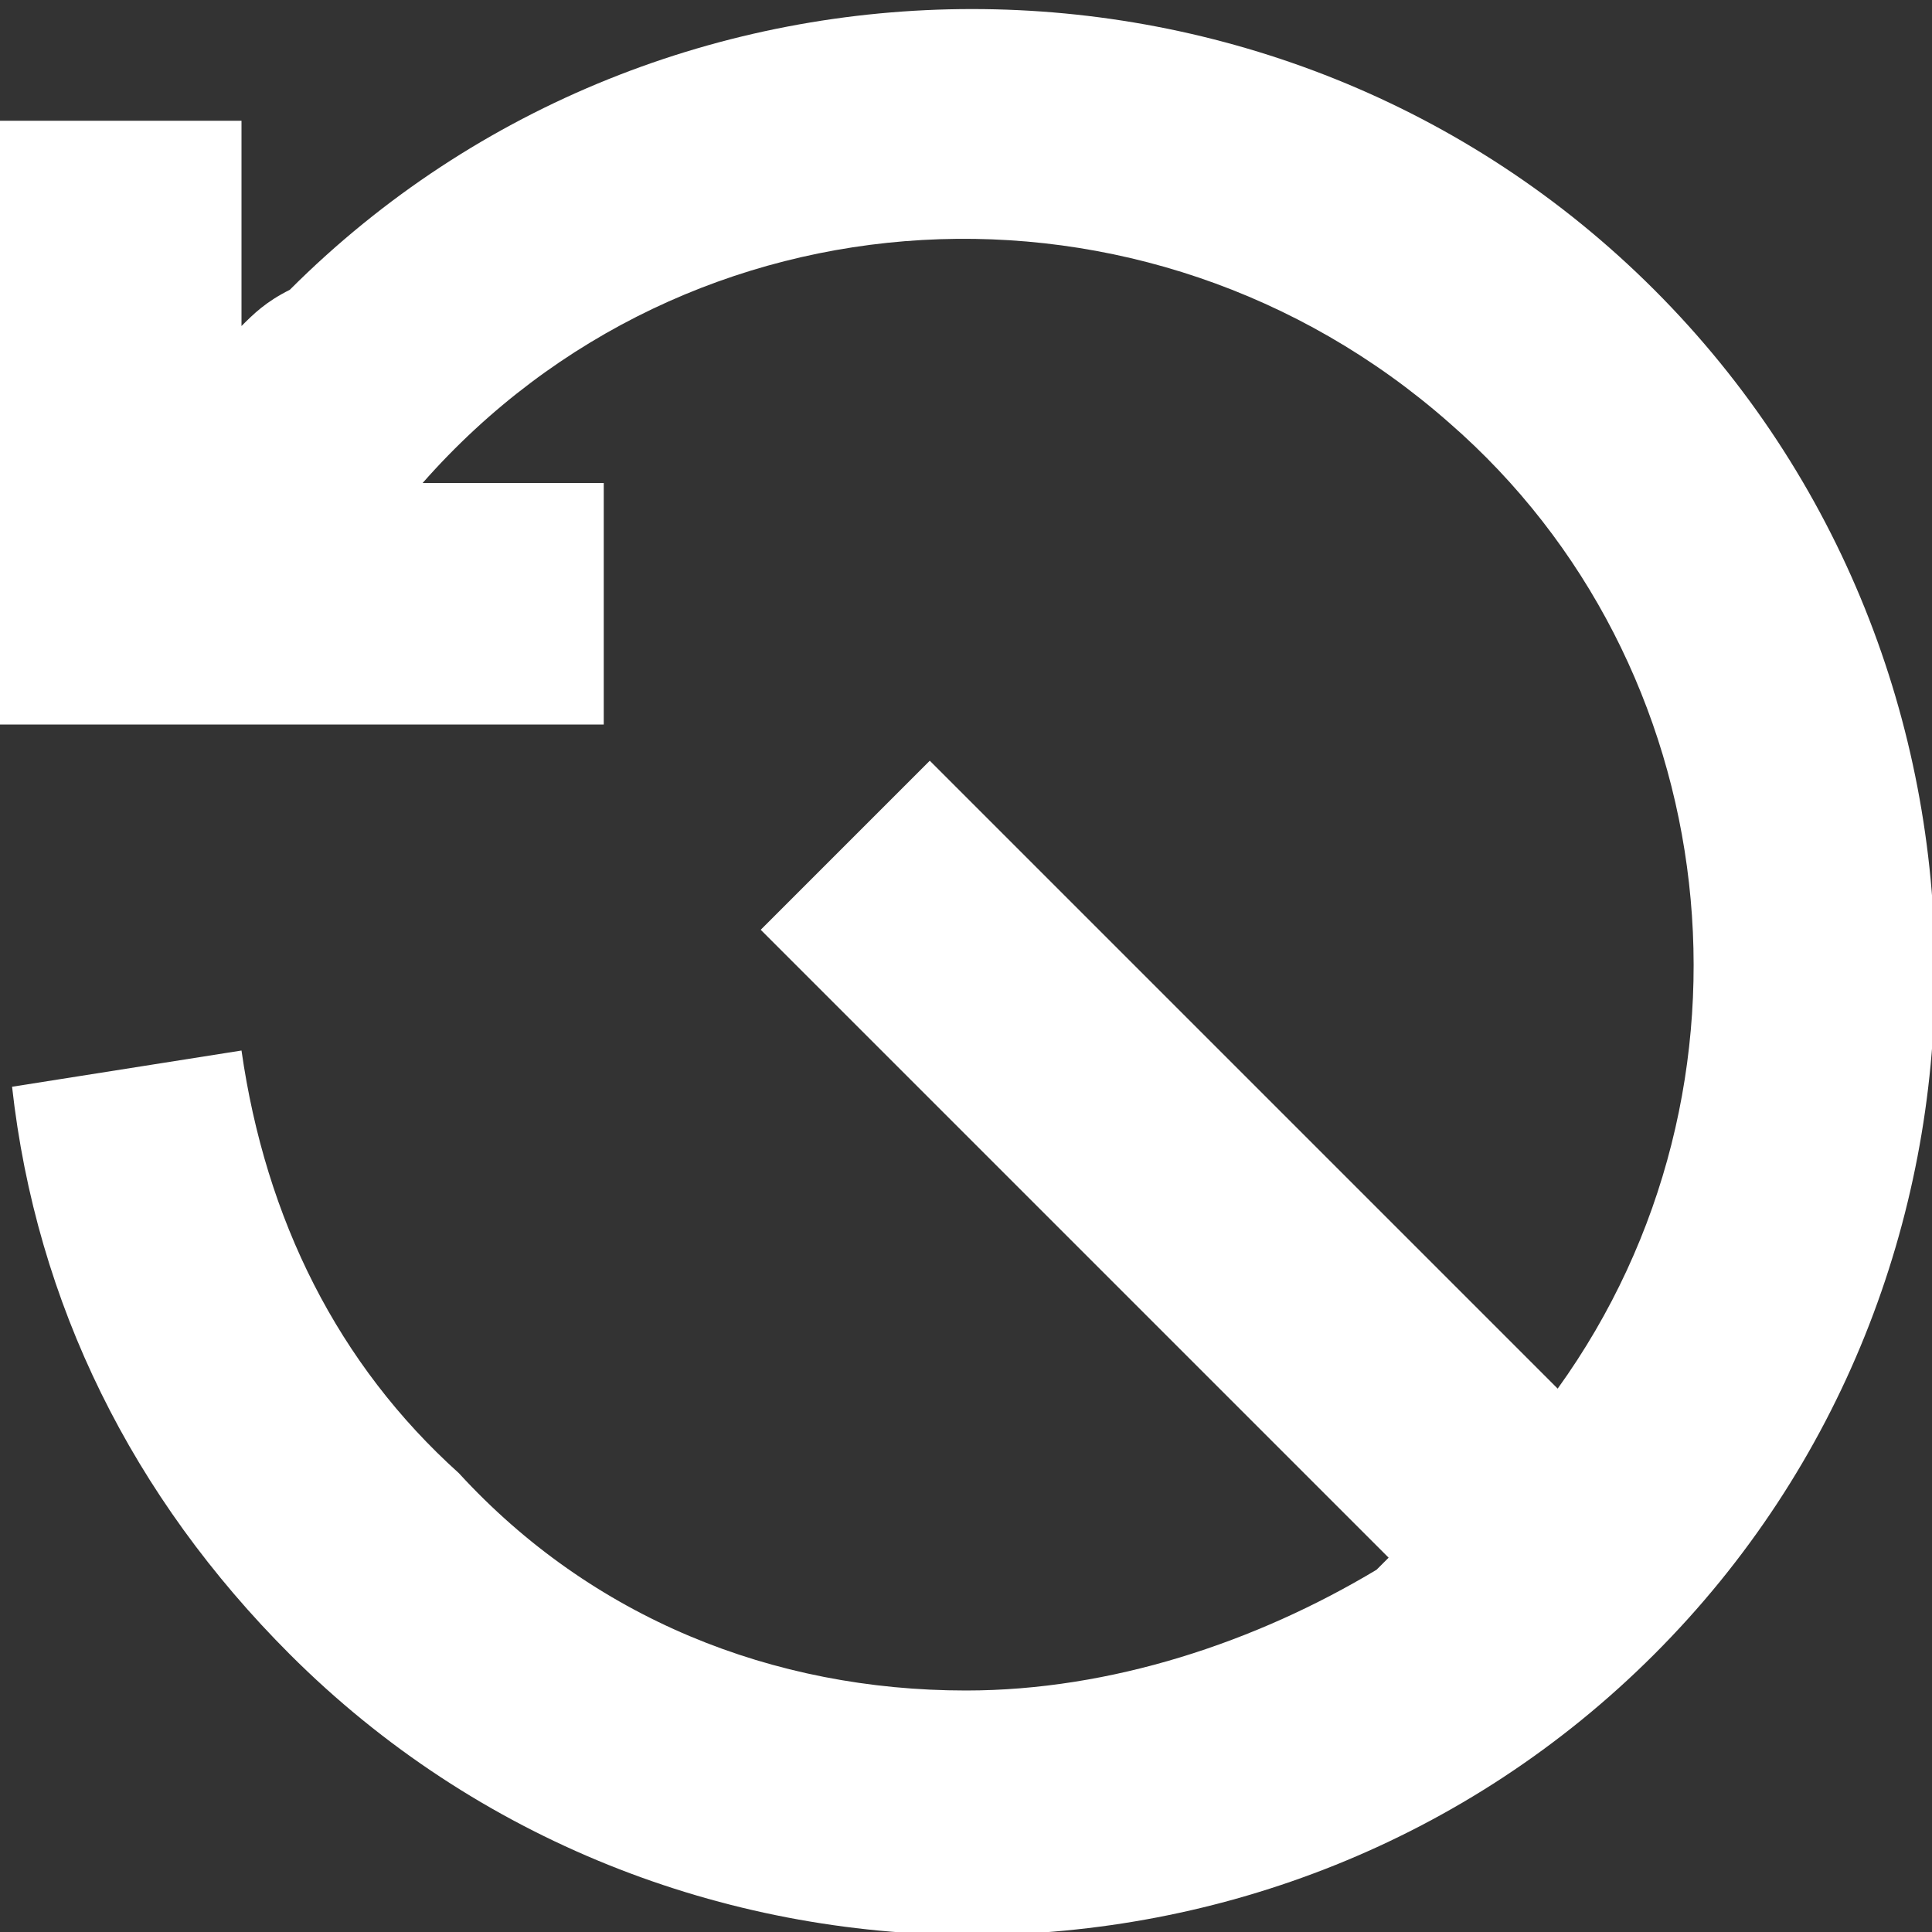 <?xml version="1.0" encoding="utf-8"?>
<!-- Generator: Adobe Illustrator 27.9.2, SVG Export Plug-In . SVG Version: 6.00 Build 0)  -->
<svg version="1.1" id="Layer_1" xmlns="http://www.w3.org/2000/svg" xmlns:xlink="http://www.w3.org/1999/xlink" x="0px" y="0px"
	 viewBox="0 0 16 16" style="enable-background:new 0 0 16 16;" xml:space="preserve">
<rect x="0" y="0" width="16" height="16" fill="#333333" stroke="none"/>
<style type="text/css">
	.st0{fill:#FFFFFF;}
</style>
<path class="st0" d="M8,14c-1.6,0-3.1-0.6-4.2-1.8C2.8,11.3,2.2,10.1,2,8.7L0.1,9c0.2,1.8,1,3.4,2.3,4.7c3.1,3.1,8.2,3.1,11.3,0
	s3.1-8.2,0-11.3s-8.2-3.1-11.3,0C2.2,2.5,2.1,2.6,2,2.7V1H0v5h5V4H3.5c2.2-2.5,6-2.7,8.5-0.5c2.3,2,2.7,5.5,0.9,8L7.7,6.3L6.3,7.7
	l5.2,5.2c0,0-0.1,0.1-0.1,0.1C10.4,13.6,9.2,14,8,14z"/>
</svg>
